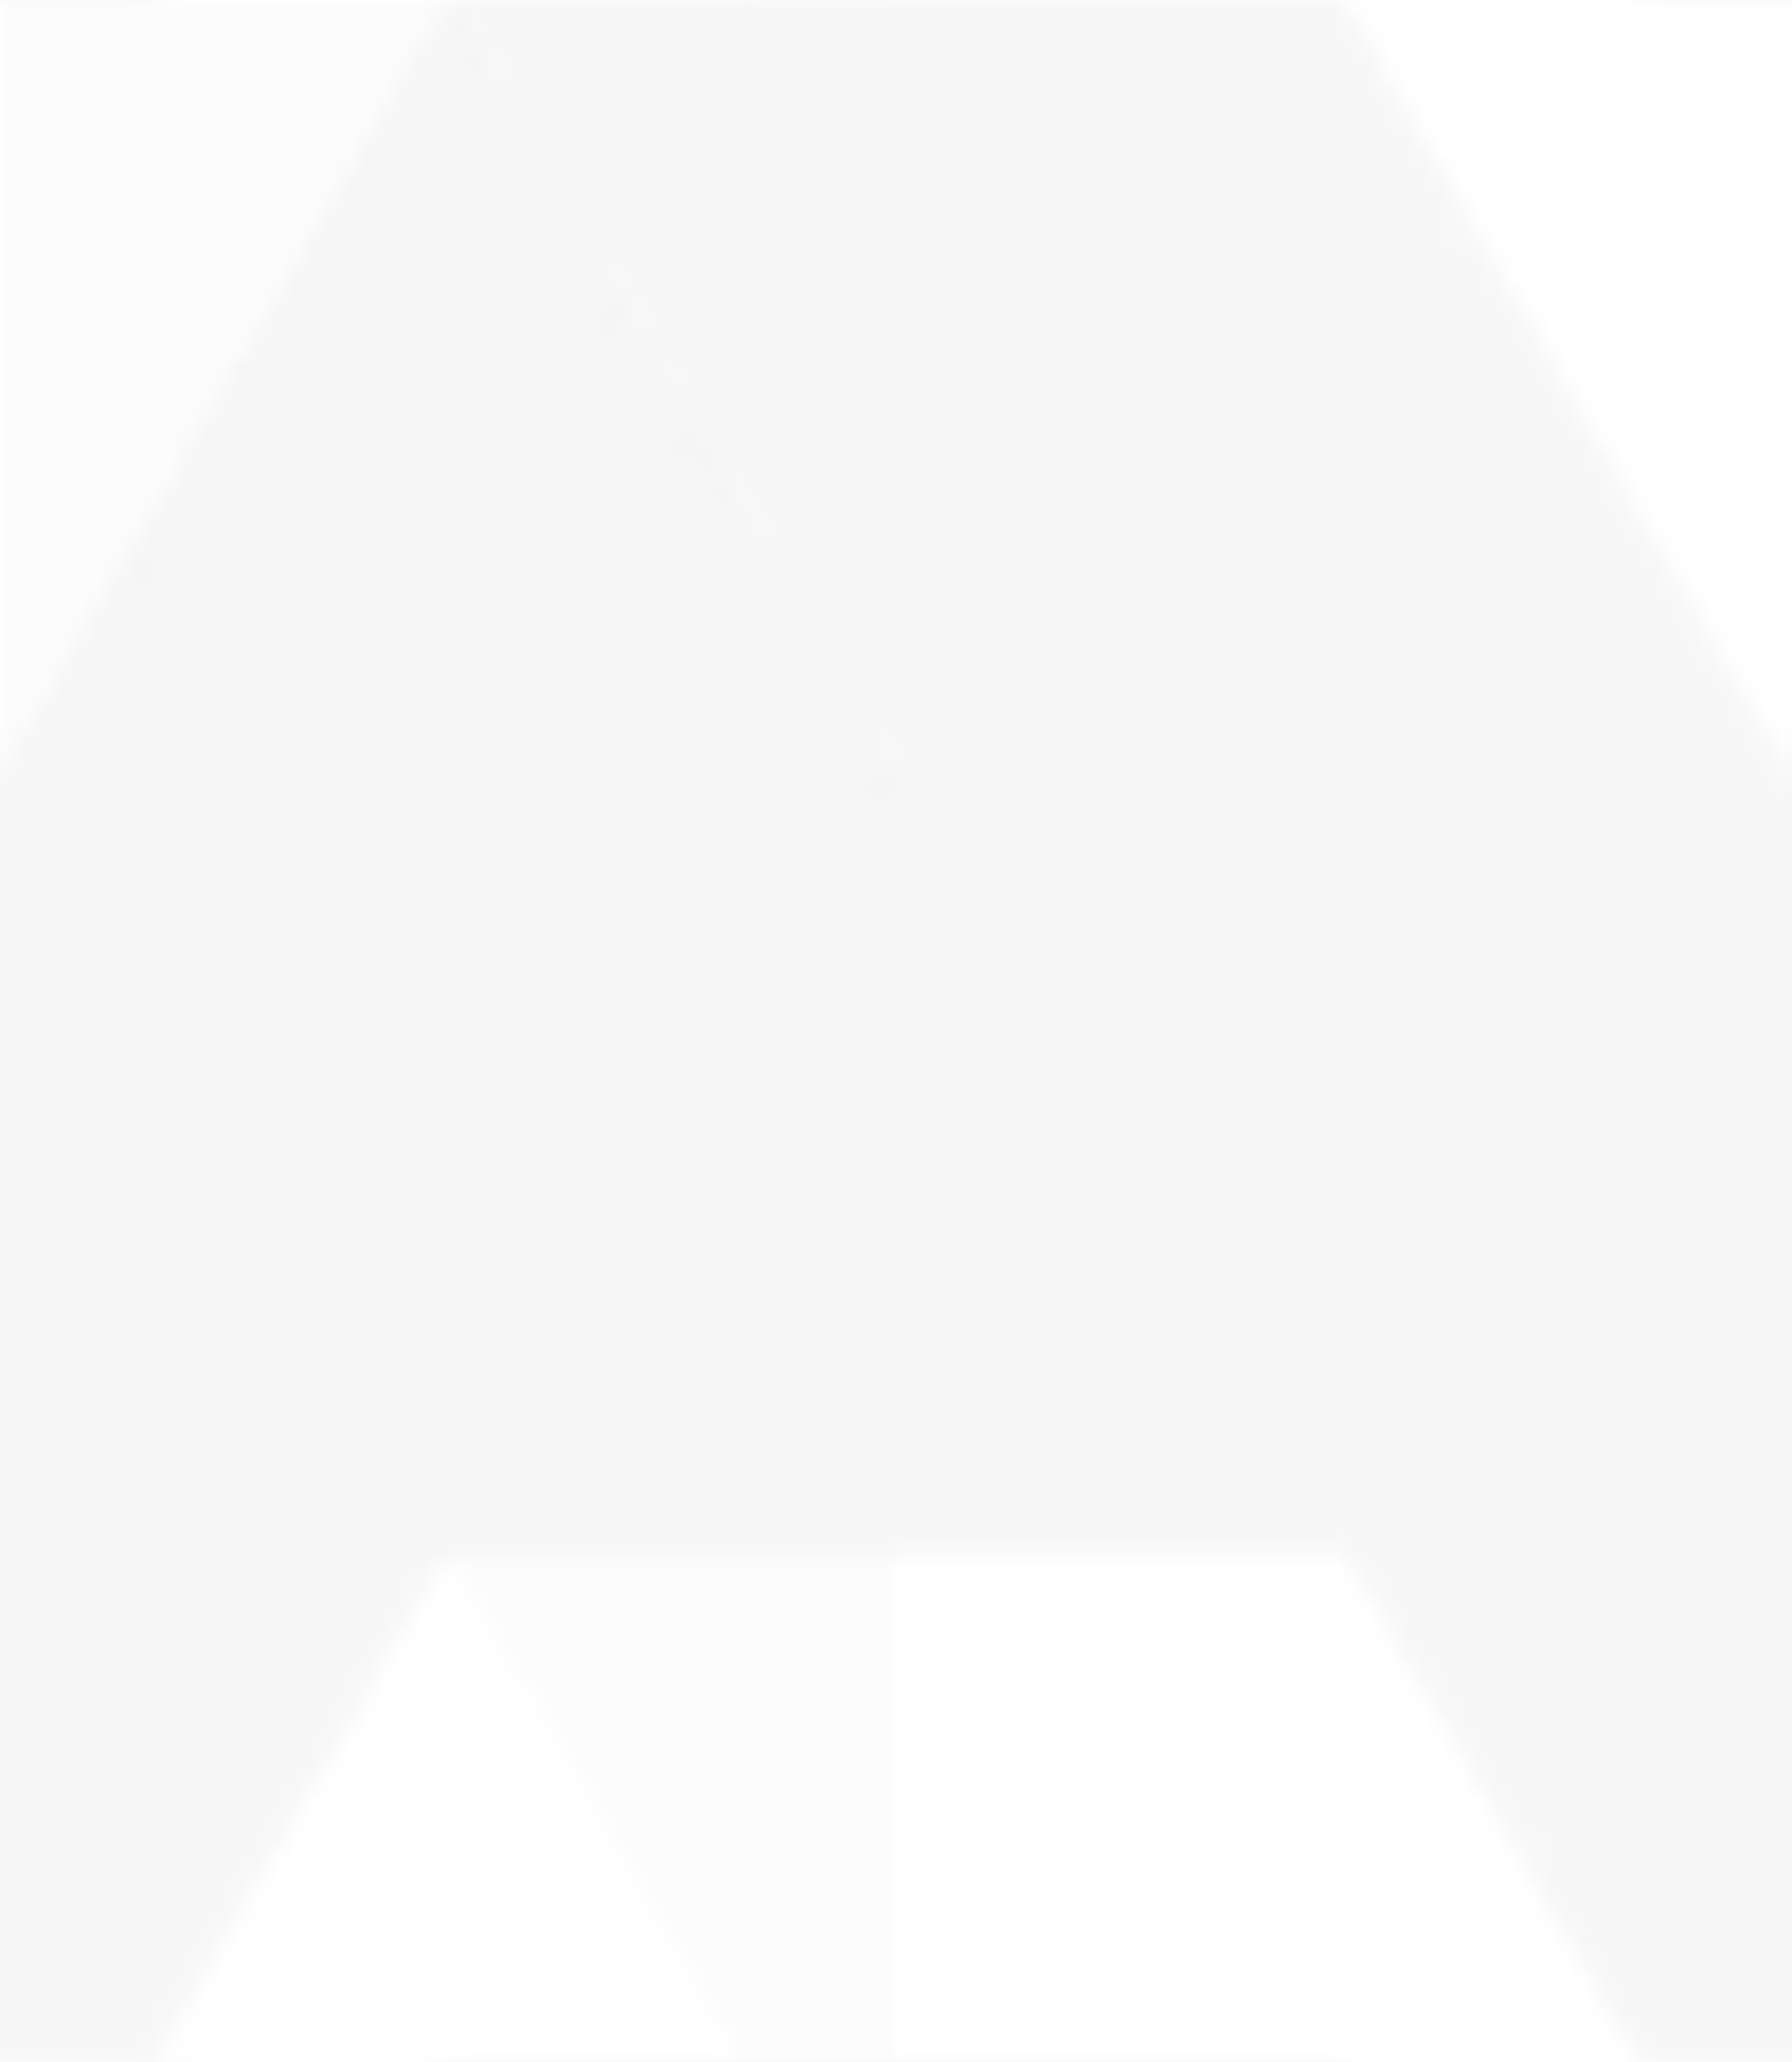 <svg xmlns="http://www.w3.org/2000/svg" viewBox="0 0 100 115">
    <defs>
        <pattern id="hexagons" width="100" height="115"
            patternUnits="userSpaceOnUse" patternTransform="translate(50 0)">
            <!-- Hexagon Pattern -->
            <g fill="#f0f0f0" fill-opacity="0.5">
                <path
                    d="M25 0l25 43.301l25-43.301h50l25 43.301l25-43.301v86.602l-25 43.301l-25-43.301h-50l-25 43.301l-25-43.301V86.602H0V0z" />
                <path
                    d="M75 0l25 43.301l25-43.301h50l25 43.301l25-43.301v86.602l-25 43.301l-25-43.301h-50l-25 43.301l-25-43.301V86.602H50V0z"
                    fill-opacity="0.2" />
            </g>
        </pattern>
    </defs>
    <rect width="100%" height="100%" fill="url(#hexagons)" />
</svg>